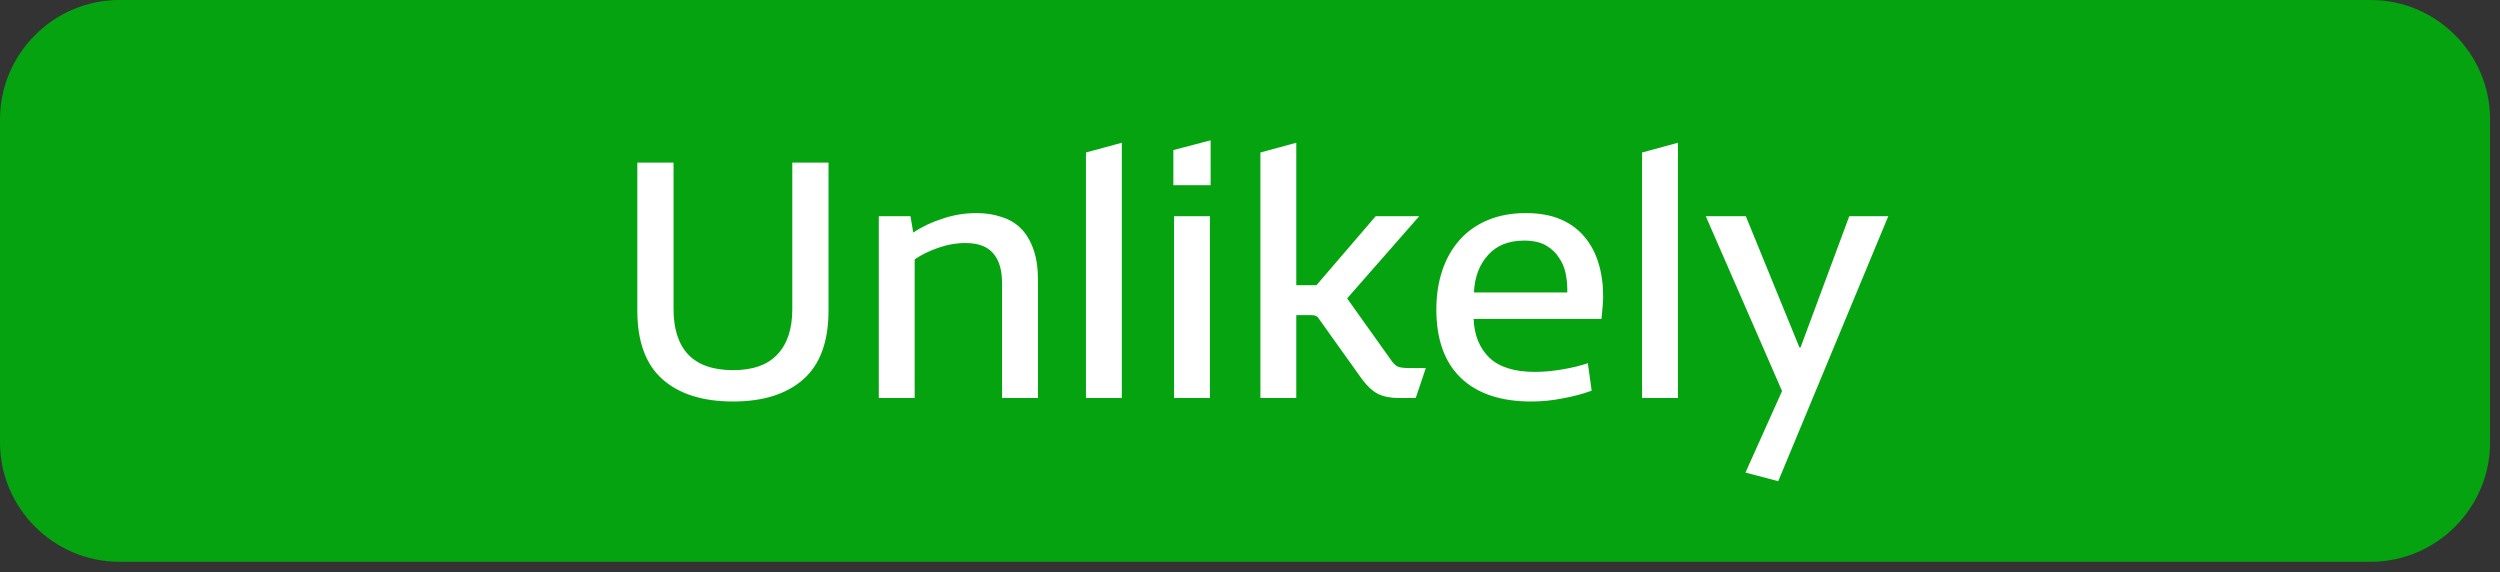 <svg width="201" height="46" viewBox="0 0 201 46" fill="none" xmlns="http://www.w3.org/2000/svg">
<rect x="0" y="0" width="201" height="46" fill="#333333" stroke="none"/>
<path fill-rule="evenodd" clip-rule="evenodd" d="M9.598 0H190.604C195.884 0 200.202 4.318 200.202 9.596V35.569C200.202 40.849 195.884 45.167 190.604 45.167H9.598C4.318 45.167 0 40.849 0 35.569V9.596C0 4.318 4.318 0 9.598 0Z" fill="#05A310"/>
<path d="M58.941 32.28C56.495 32.28 54.601 31.683 53.257 30.488C51.913 29.293 51.241 27.455 51.241 24.972V13.072H54.153V24.86C54.153 26.447 54.545 27.66 55.329 28.5C56.131 29.34 57.335 29.76 58.941 29.76C60.527 29.76 61.713 29.34 62.497 28.5C63.299 27.66 63.701 26.447 63.701 24.86V13.072H66.613V24.972C66.613 27.455 65.941 29.293 64.597 30.488C63.253 31.683 61.367 32.28 58.941 32.28ZM78.523 17.132C79.251 17.132 79.913 17.235 80.511 17.44C81.127 17.627 81.649 17.935 82.079 18.364C82.508 18.793 82.844 19.353 83.087 20.044C83.329 20.716 83.451 21.528 83.451 22.48V32H80.567V22.788C80.567 21.705 80.324 20.893 79.839 20.352C79.372 19.811 78.635 19.54 77.627 19.54C76.88 19.54 76.143 19.671 75.415 19.932C74.705 20.175 74.08 20.483 73.539 20.856V32H70.655V17.384H73.203L73.427 18.7C74.117 18.233 74.901 17.86 75.779 17.58C76.656 17.281 77.571 17.132 78.523 17.132ZM90.195 32H87.311V12.26L90.195 11.476V32ZM94.394 17.384H97.278V32H94.394V17.384ZM97.334 14.892H94.338V12.064L97.334 11.28V14.892ZM113.825 32H112.453C111.8 32 111.24 31.888 110.773 31.664C110.325 31.421 109.896 31.02 109.485 30.46L106.069 25.672C105.976 25.523 105.882 25.429 105.789 25.392C105.696 25.355 105.565 25.336 105.397 25.336H104.221V32H101.337V12.26L104.221 11.476V22.928H105.845L110.605 17.384H114.105L108.309 23.992L111.781 28.864C111.986 29.181 112.192 29.387 112.397 29.48C112.602 29.555 112.901 29.592 113.293 29.592H114.637L113.825 32ZM123.098 32.28C120.652 32.28 118.767 31.645 117.442 30.376C116.135 29.107 115.482 27.277 115.482 24.888C115.482 23.749 115.64 22.704 115.958 21.752C116.275 20.8 116.742 19.979 117.358 19.288C117.974 18.597 118.73 18.065 119.626 17.692C120.522 17.319 121.539 17.132 122.678 17.132C123.76 17.132 124.694 17.3 125.478 17.636C126.262 17.972 126.906 18.448 127.41 19.064C127.914 19.661 128.287 20.371 128.53 21.192C128.772 21.995 128.894 22.872 128.894 23.824C128.894 24.141 128.875 24.459 128.838 24.776C128.819 25.093 128.791 25.383 128.754 25.644H118.478C118.534 26.951 118.954 27.987 119.738 28.752C120.54 29.517 121.763 29.9 123.406 29.9C124.078 29.9 124.806 29.835 125.59 29.704C126.374 29.573 127.064 29.405 127.662 29.2L127.97 31.412C127.26 31.673 126.486 31.879 125.646 32.028C124.824 32.196 123.975 32.28 123.098 32.28ZM122.538 19.344C121.287 19.344 120.316 19.736 119.626 20.52C118.935 21.285 118.562 22.284 118.506 23.516H126.01V23.208C126.01 22.816 125.963 22.396 125.87 21.948C125.776 21.5 125.599 21.089 125.338 20.716C125.095 20.324 124.75 19.997 124.302 19.736C123.854 19.475 123.266 19.344 122.538 19.344ZM134.906 32H132.022V12.26L134.906 11.476V32ZM142.969 38.692L140.337 37.992L143.277 31.44L137.145 17.384H140.365L144.677 27.94H144.761L148.681 17.384H151.817L142.969 38.692Z" fill="white"/>
</svg>
